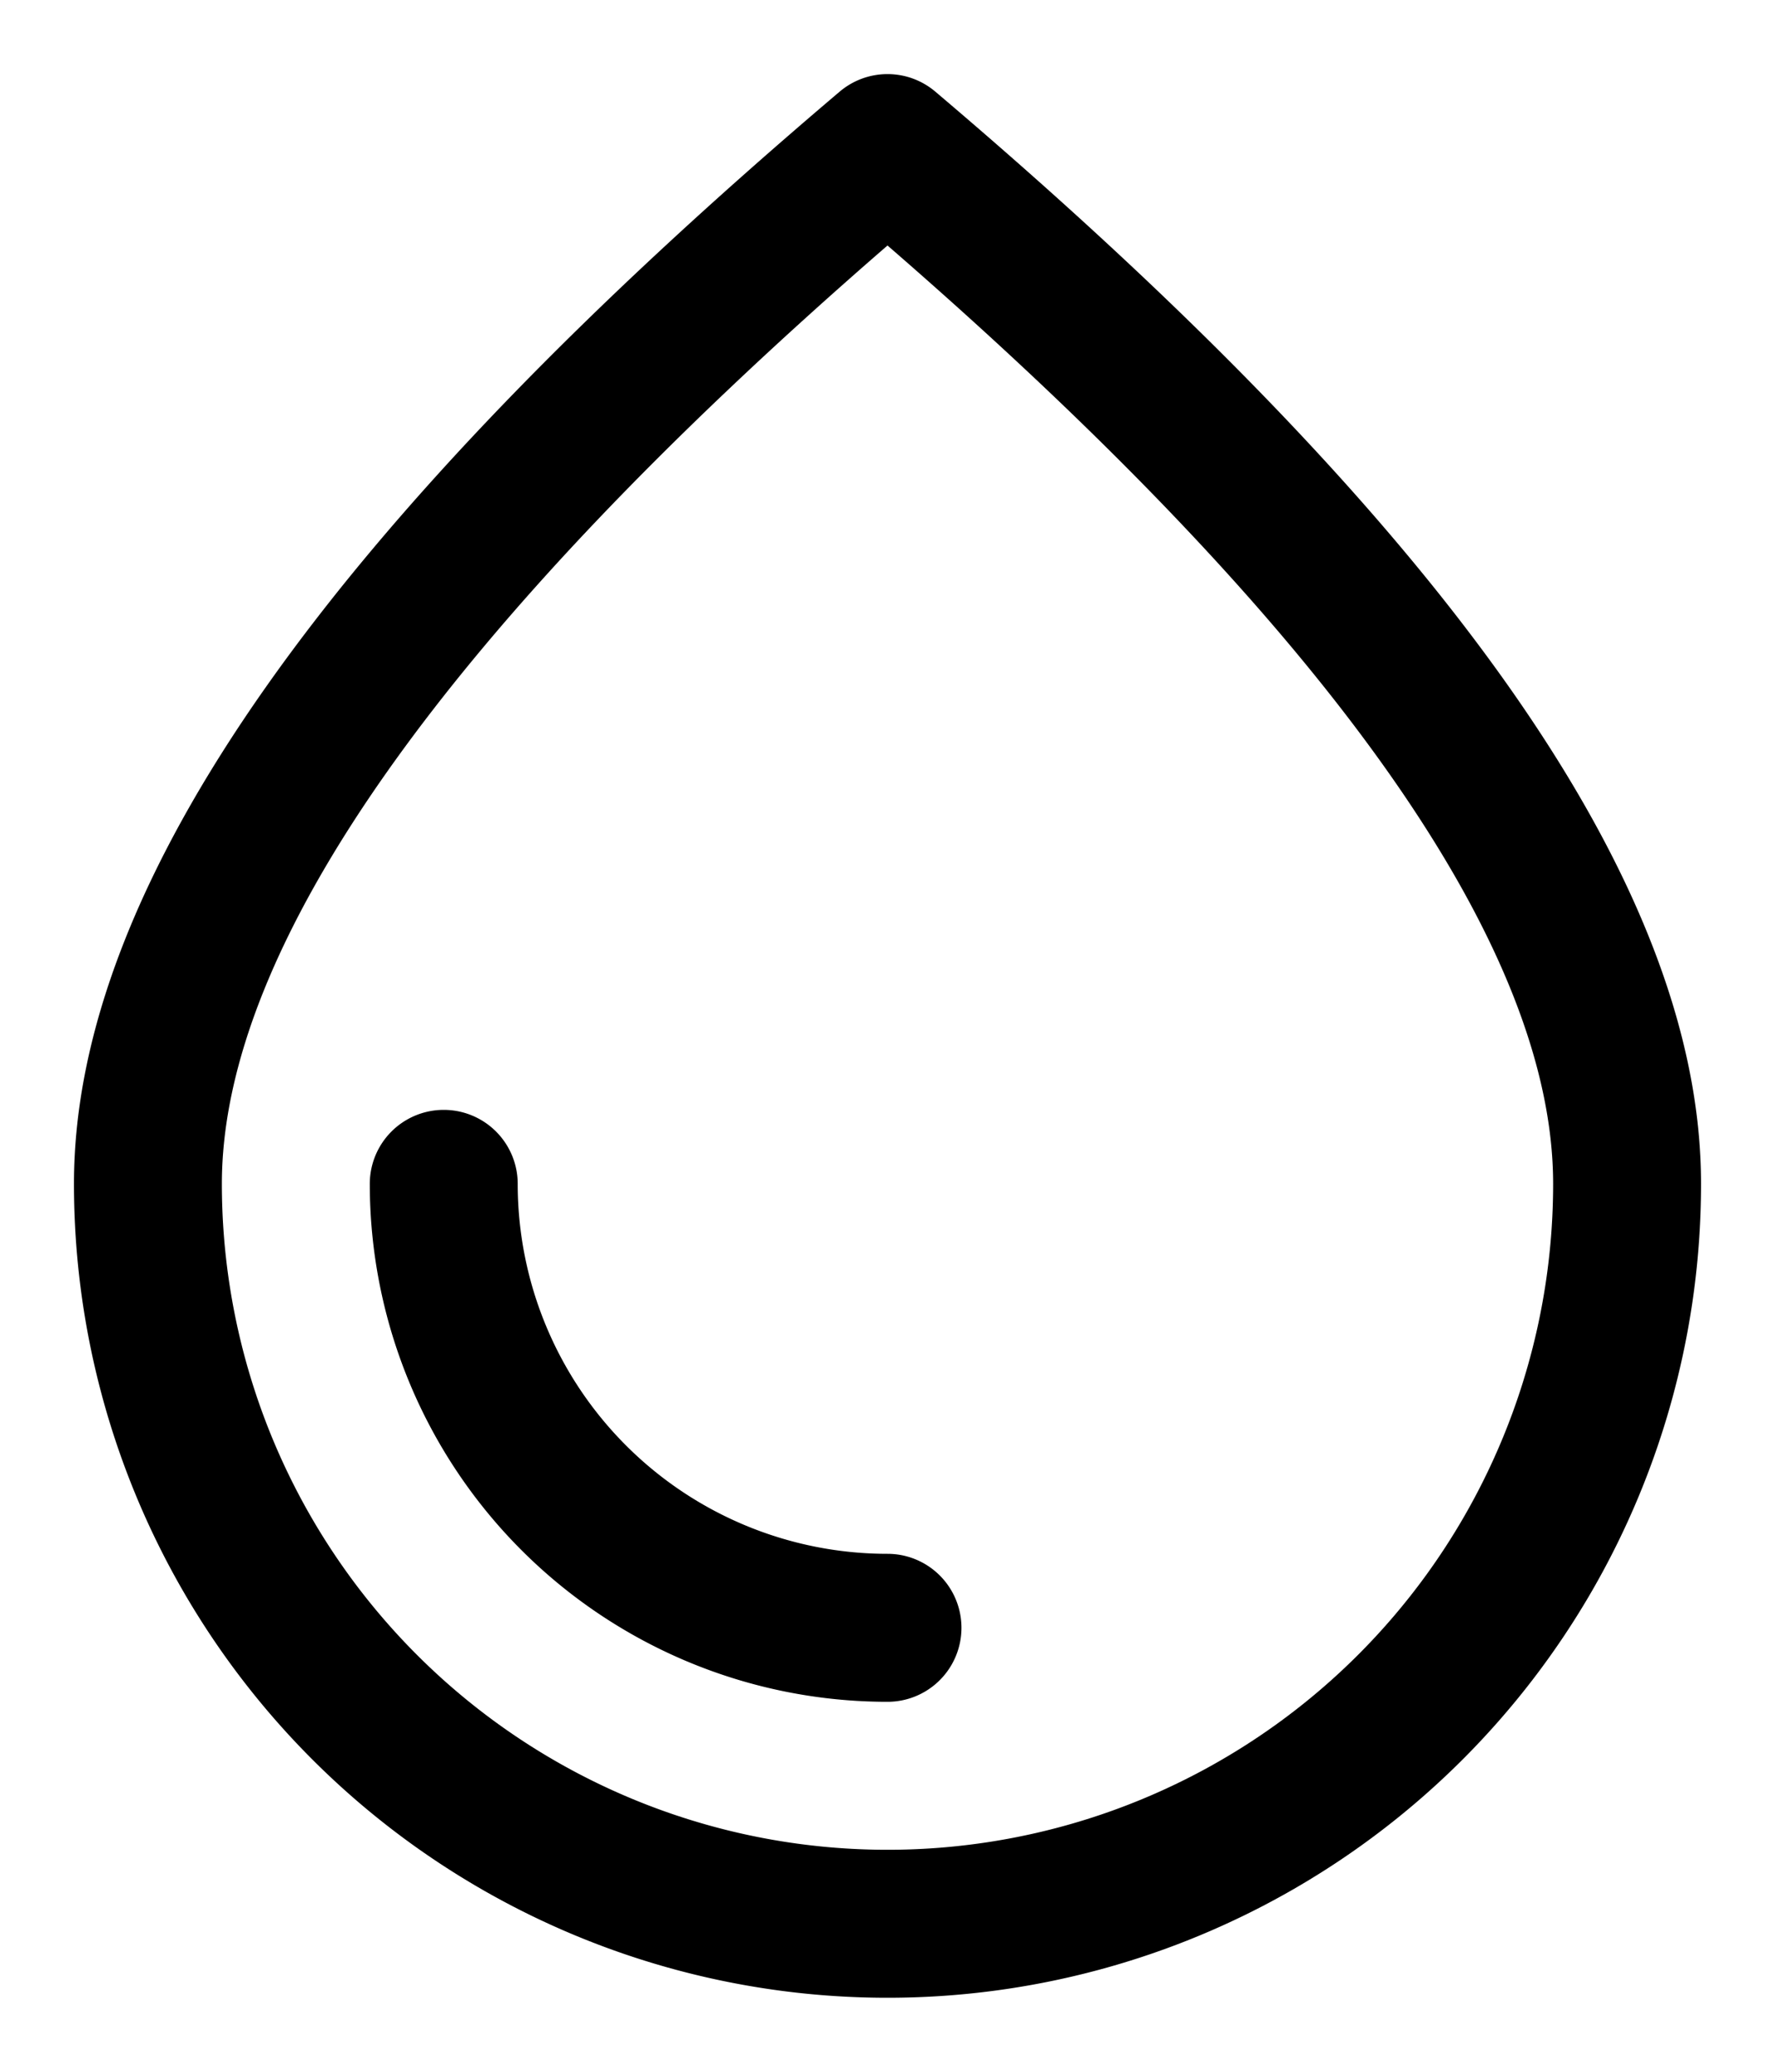<svg viewBox="0 0 12 14" xmlns="http://www.w3.org/2000/svg"><g><path d="M6 13.5A5.5 5.5 0 0011.5 8c0-2.032-1.74-4.468-5.177-7.381a.5.5 0 00-.646 0C2.24 3.532.5 5.968.5 8A5.5 5.5 0 006 13.5zM10.5 8a4.5 4.5 0 11-9 0c0-1.594 1.487-3.73 4.5-6.341C9.013 4.27 10.5 6.406 10.5 8z"/><path d="M2.5 8A3.5 3.5 0 006 11.5a.5.5 0 000-1A2.5 2.5 0 013.5 8a.5.5 0 10-1 0z" /></g></svg>
